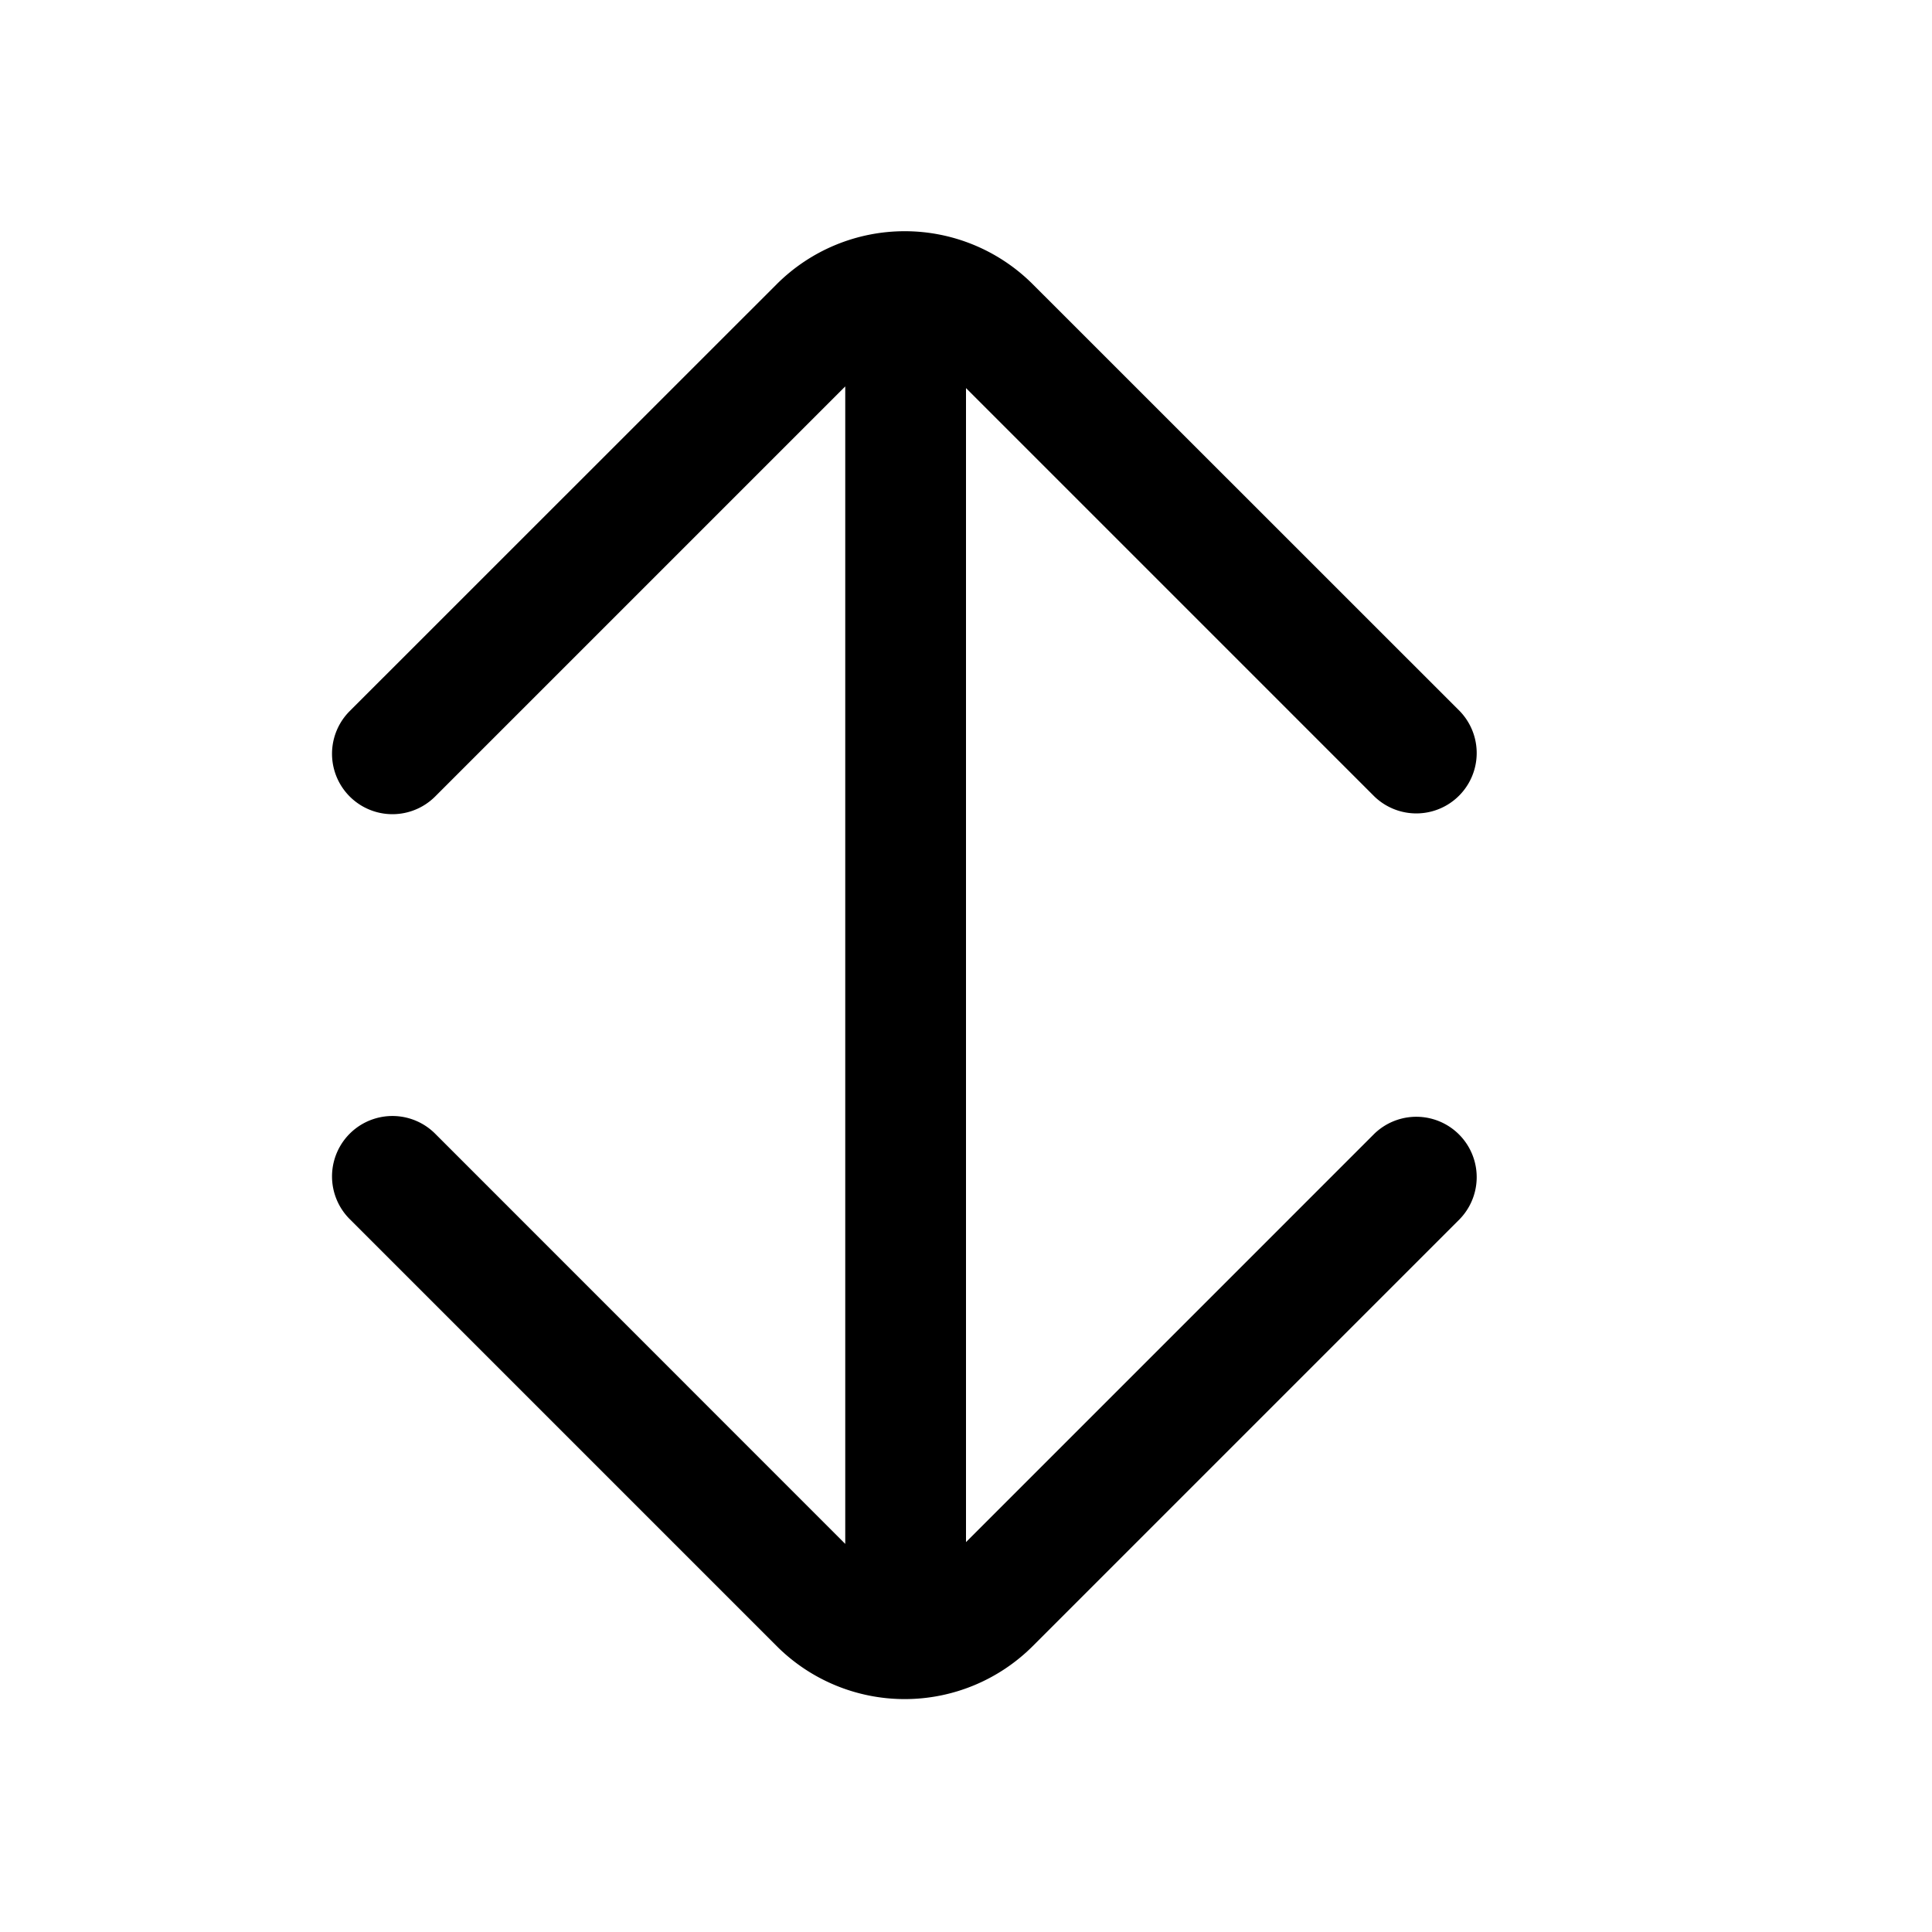 <svg xmlns="http://www.w3.org/2000/svg" width="1em" height="1em" viewBox="0 0 16 16"><path fill="currentColor" d="M7 12.786V3.2L3.604 6.596a.5.5 0 0 1-.708-.707l3.536-3.535a1.5 1.5 0 0 1 2.121 0l3.536 3.535a.5.5 0 0 1-.707.707L8 3.214v9.557l3.382-3.382a.5.5 0 0 1 .707.707l-3.536 3.536a1.5 1.5 0 0 1-2.121 0l-3.536-3.536a.5.5 0 0 1 .708-.707z"/></svg>